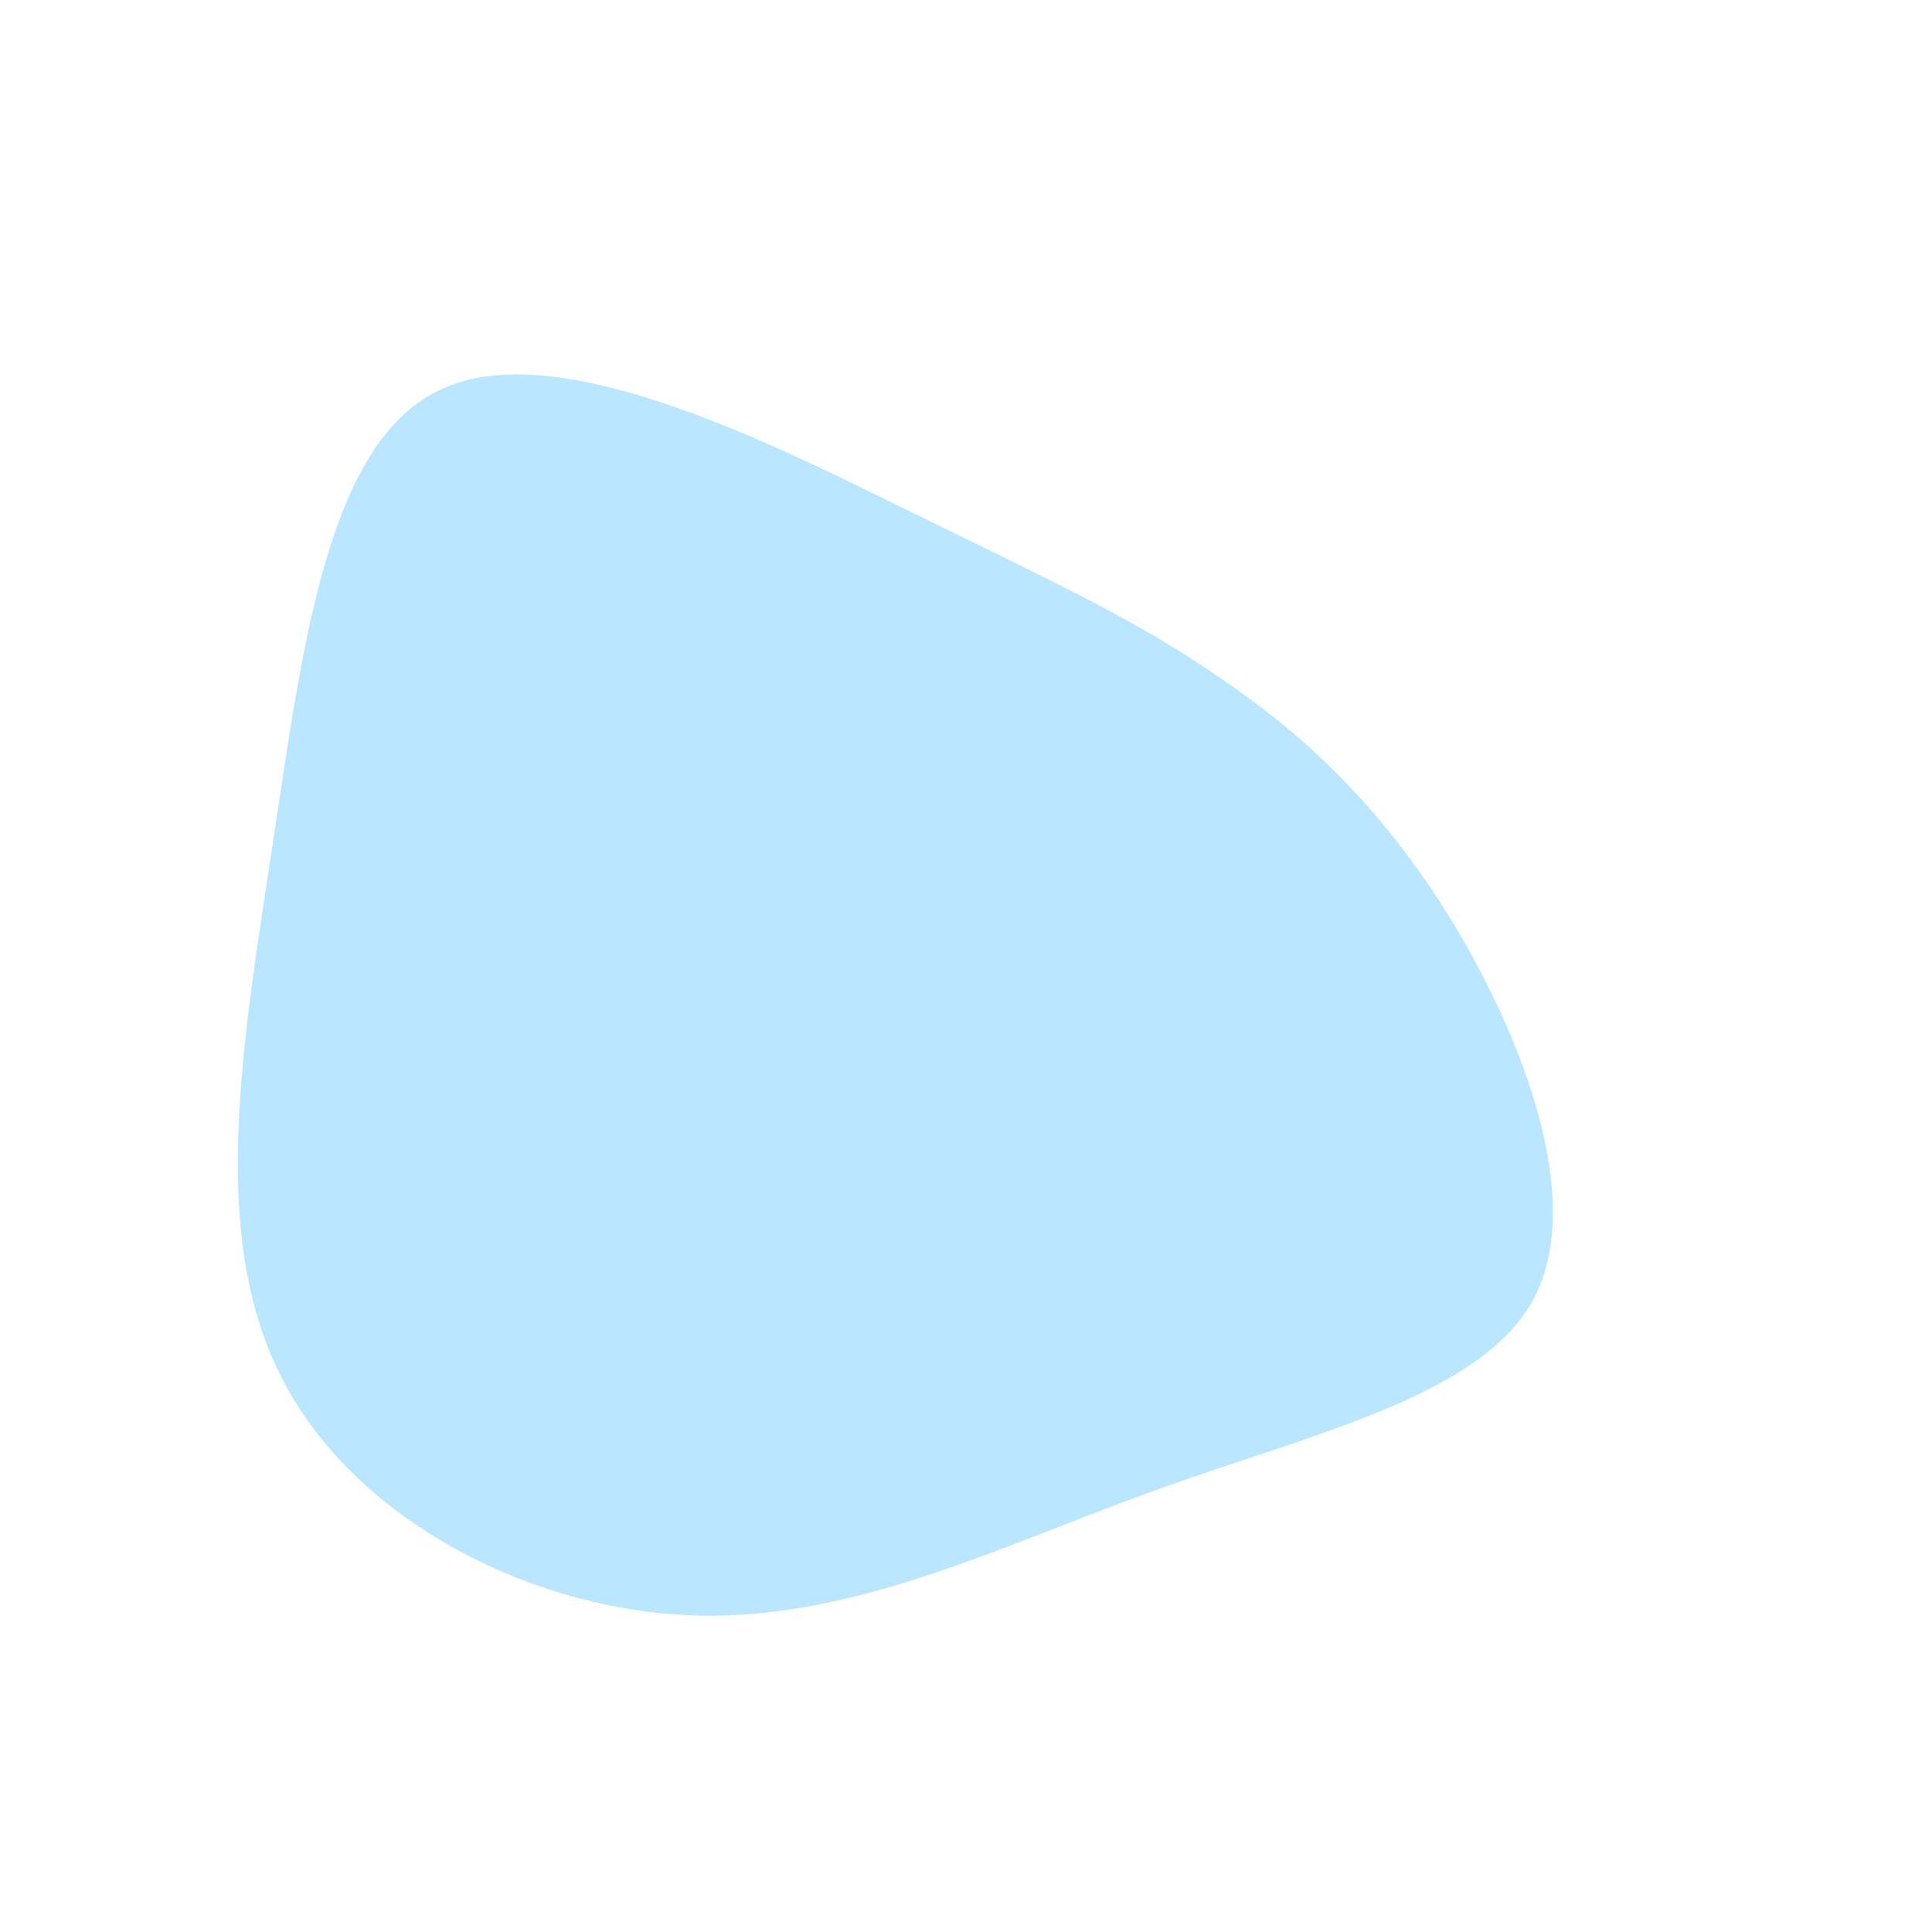 <?xml version="1.0" standalone="no"?>
<svg viewBox="0 0 200 200" xmlns="http://www.w3.org/2000/svg">
  <path fill="#BAE6FF" d="M26.2,-29.9C34.8,-24.1,43,-16.6,50.4,-4.5C57.7,7.6,64.1,24.2,58.8,34.4C53.4,44.5,36.2,48.3,19.8,54.2C3.4,60.1,-12.1,68,-28.9,67.2C-45.8,66.4,-63.9,56.9,-71.1,42.1C-78.4,27.4,-74.8,7.4,-71.7,-13.1C-68.6,-33.6,-66,-54.6,-54.1,-59.8C-42.3,-65.1,-21.1,-54.6,-6.1,-47.2C8.8,-39.9,17.7,-35.8,26.2,-29.9Z" transform="translate(100 100)" />
</svg>
